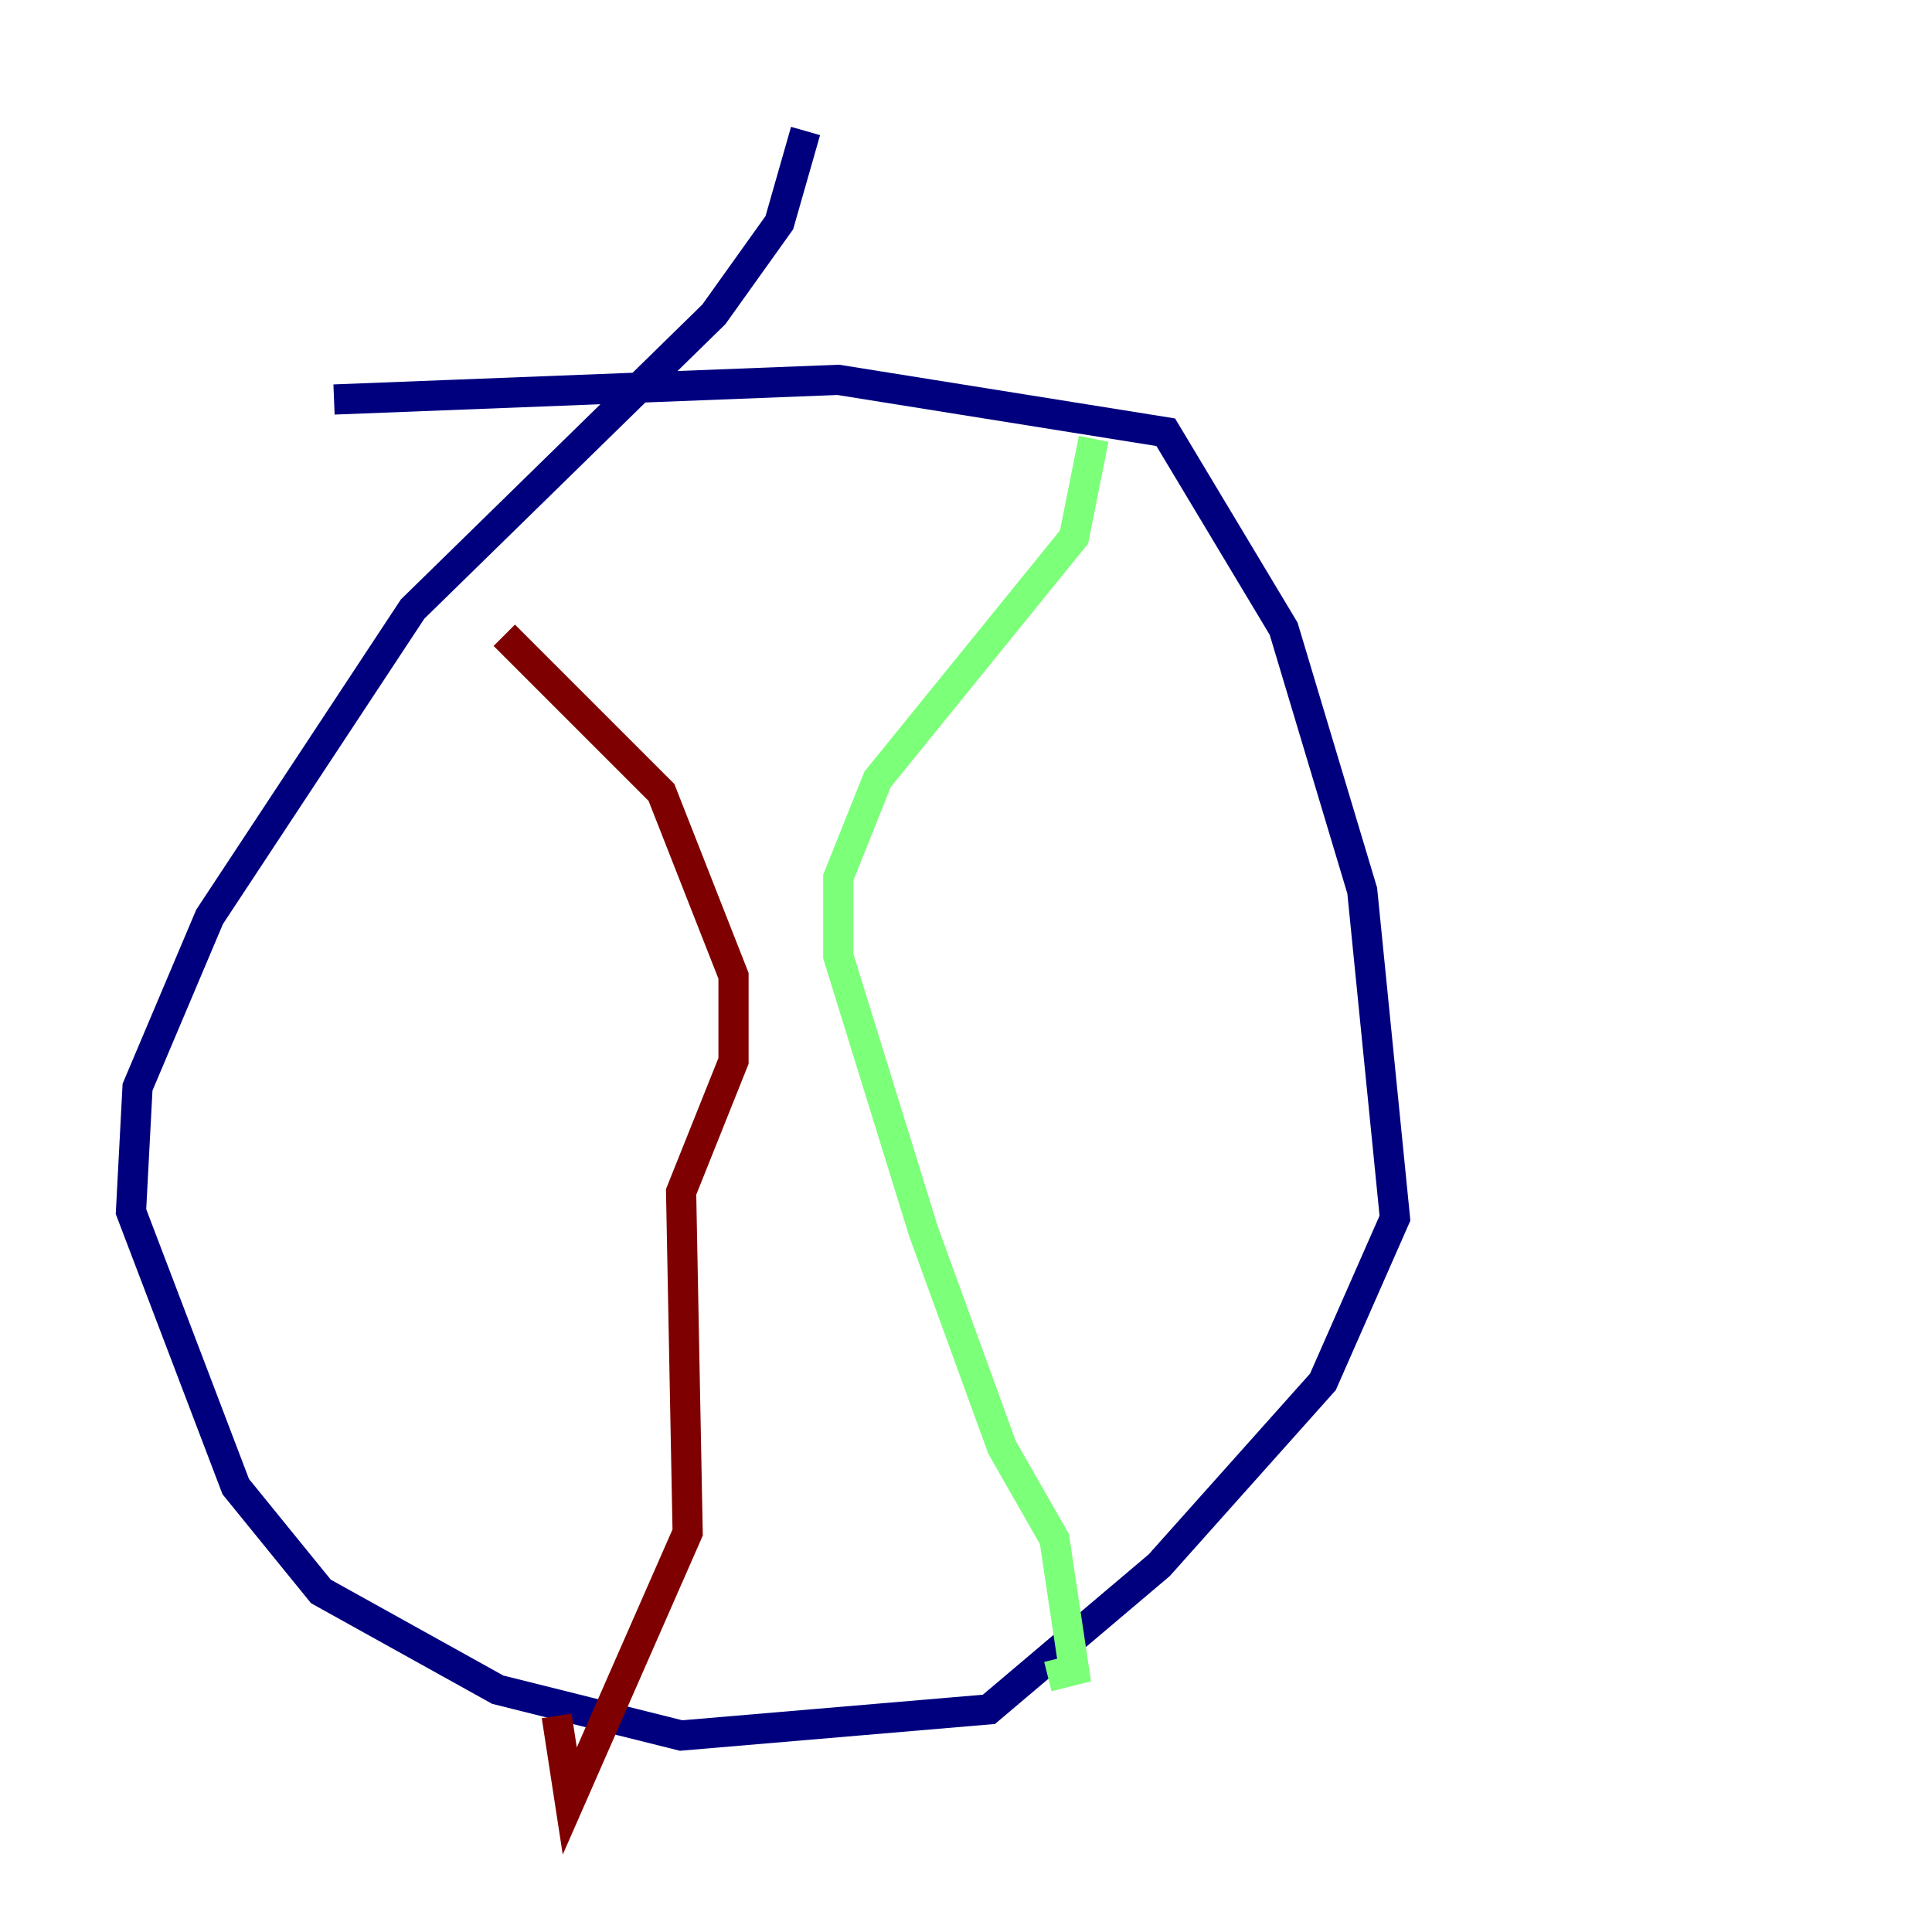 <?xml version="1.0" encoding="utf-8" ?>
<svg baseProfile="tiny" height="128" version="1.2" viewBox="0,0,128,128" width="128" xmlns="http://www.w3.org/2000/svg" xmlns:ev="http://www.w3.org/2001/xml-events" xmlns:xlink="http://www.w3.org/1999/xlink"><defs /><polyline fill="none" points="22.129,26.468 55.539,25.166 77.234,28.637 85.044,41.654 90.251,59.01 92.42,80.705 87.647,91.552 76.8,103.702 65.519,113.248 45.125,114.983 32.976,111.946 25.166,107.607 21.261,105.437 15.62,98.495 8.678,80.271 9.112,72.027 13.885,60.746 27.336,40.352 47.295,20.827 51.634,14.752 53.37,8.678" stroke="#00007f" stroke-width="2" /><polyline fill="none" points="72.461,29.071 71.159,35.58 58.142,51.634 55.539,58.142 55.539,63.349 61.18,81.573 66.386,95.891 69.858,101.966 71.159,110.644 69.424,111.078" stroke="#7cff79" stroke-width="2" /><polyline fill="none" points="33.41,42.088 43.824,52.502 48.597,64.651 48.597,70.291 45.125,78.969 45.559,101.532 37.749,119.322 36.881,113.681" stroke="#7f0000" stroke-width="2" /></svg>